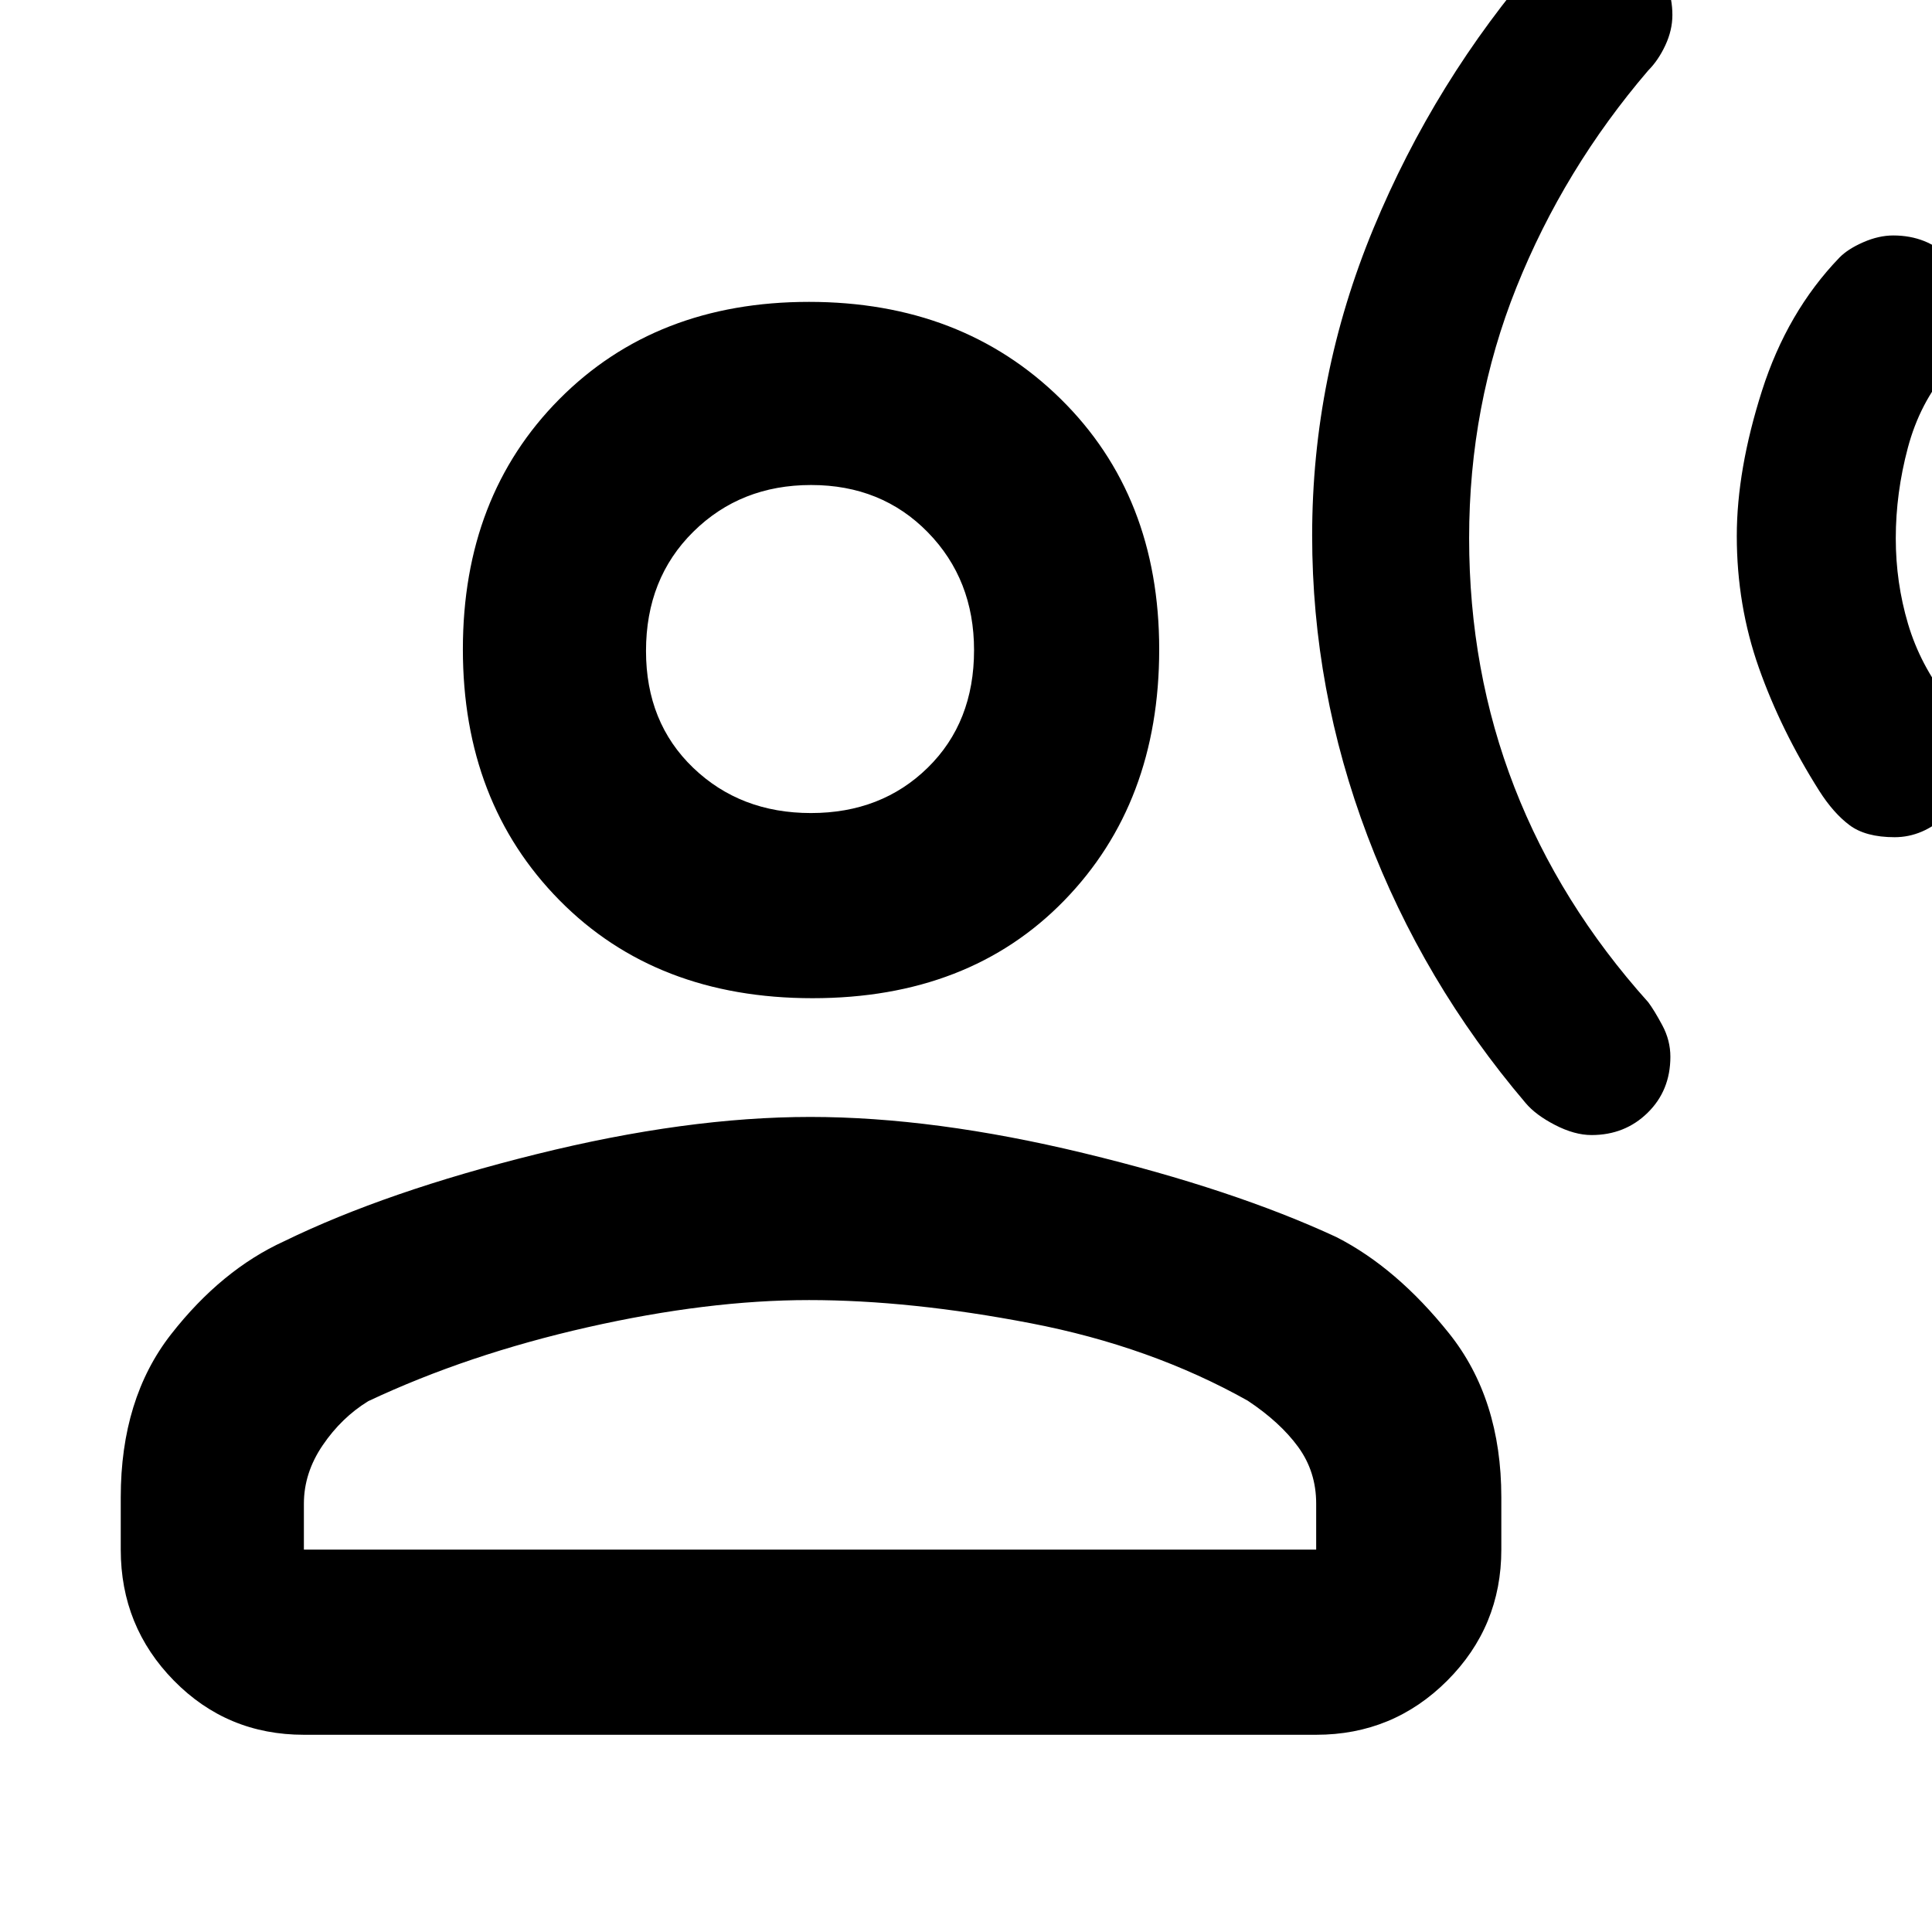 <svg xmlns="http://www.w3.org/2000/svg" height="48" viewBox="0 -960 960 960" width="48"><path d="M941.43-544Q927-544 919-550t-15-17q-19-30-30-61.1-11-31.11-11-65.57 0-32.89 12.5-72.11T914-832q4.17-4.27 11.86-7.64 7.7-3.36 14.88-3.36 16.72 0 27.99 11.12 11.27 11.11 11.27 28 0 7.95-4.5 14.92Q971-782 968-776q-14 16-20 38.5t-6 45q0 21.95 6.08 42.45Q954.16-629.56 968-612q4 8 7.5 14.85t3.5 10.87Q979-566 967.23-555t-25.8 11Zm-150.6 148q-8.44 0-18.13-5-9.7-5-14.7-11-51-60-78.5-132.61Q652-617.22 652-693.92q0-78.99 30.44-152.52Q712.89-919.98 765-980q5-5 11.75-8.5 6.74-3.5 14.58-3.5 17.46 0 28.56 11.72Q831-968.56 831-952.54q0 7.54-3.5 15.04Q824-930 819-925q-41.94 49-65.47 107.72T730-692.62q0 65.94 22.5 123.78T819-462q3 4 7 11.47 4 7.46 4 15.63 0 16.75-11.29 27.82Q807.43-396 790.83-396Zm-387.06-68Q326-464 278-512.67q-48-48.68-48-124.71t47.97-124.32q47.97-48.3 124-48.3T527-761.82q49 48.17 49 124.5 0 76.32-47.23 124.82-47.22 48.5-125 48.5ZM60-190v-26q0-49 25-81t56.26-46.27Q192-368 266.57-386.5 341.15-405 402.63-405q61.49 0 135.93 18t125.55 41.73Q694-330 720-297.5t26 81.5v26q0 38.21-26.89 65.11Q692.21-98 654-98H151q-38.15 0-64.57-26.89Q60-151.79 60-190Zm91 0h503v-22.91q0-15.84-8.95-28.12Q636.1-253.31 620-264q-48.08-27-107.9-38.5Q452.28-314 402-314q-50.28 0-109.98 13.5T183-263.78q-13.3 8.16-22.65 21.91-9.35 13.75-9.35 29.05V-190Zm251.96-366Q438-556 461-578.55t23-58.41q0-35.04-22.96-58.54-22.97-23.5-58-23.5-35.04 0-58.54 23.23-23.5 23.22-23.5 59.23 0 35.54 23.43 58.04 23.44 22.5 58.53 22.5Zm.04-81Zm0 447Z"/></svg>